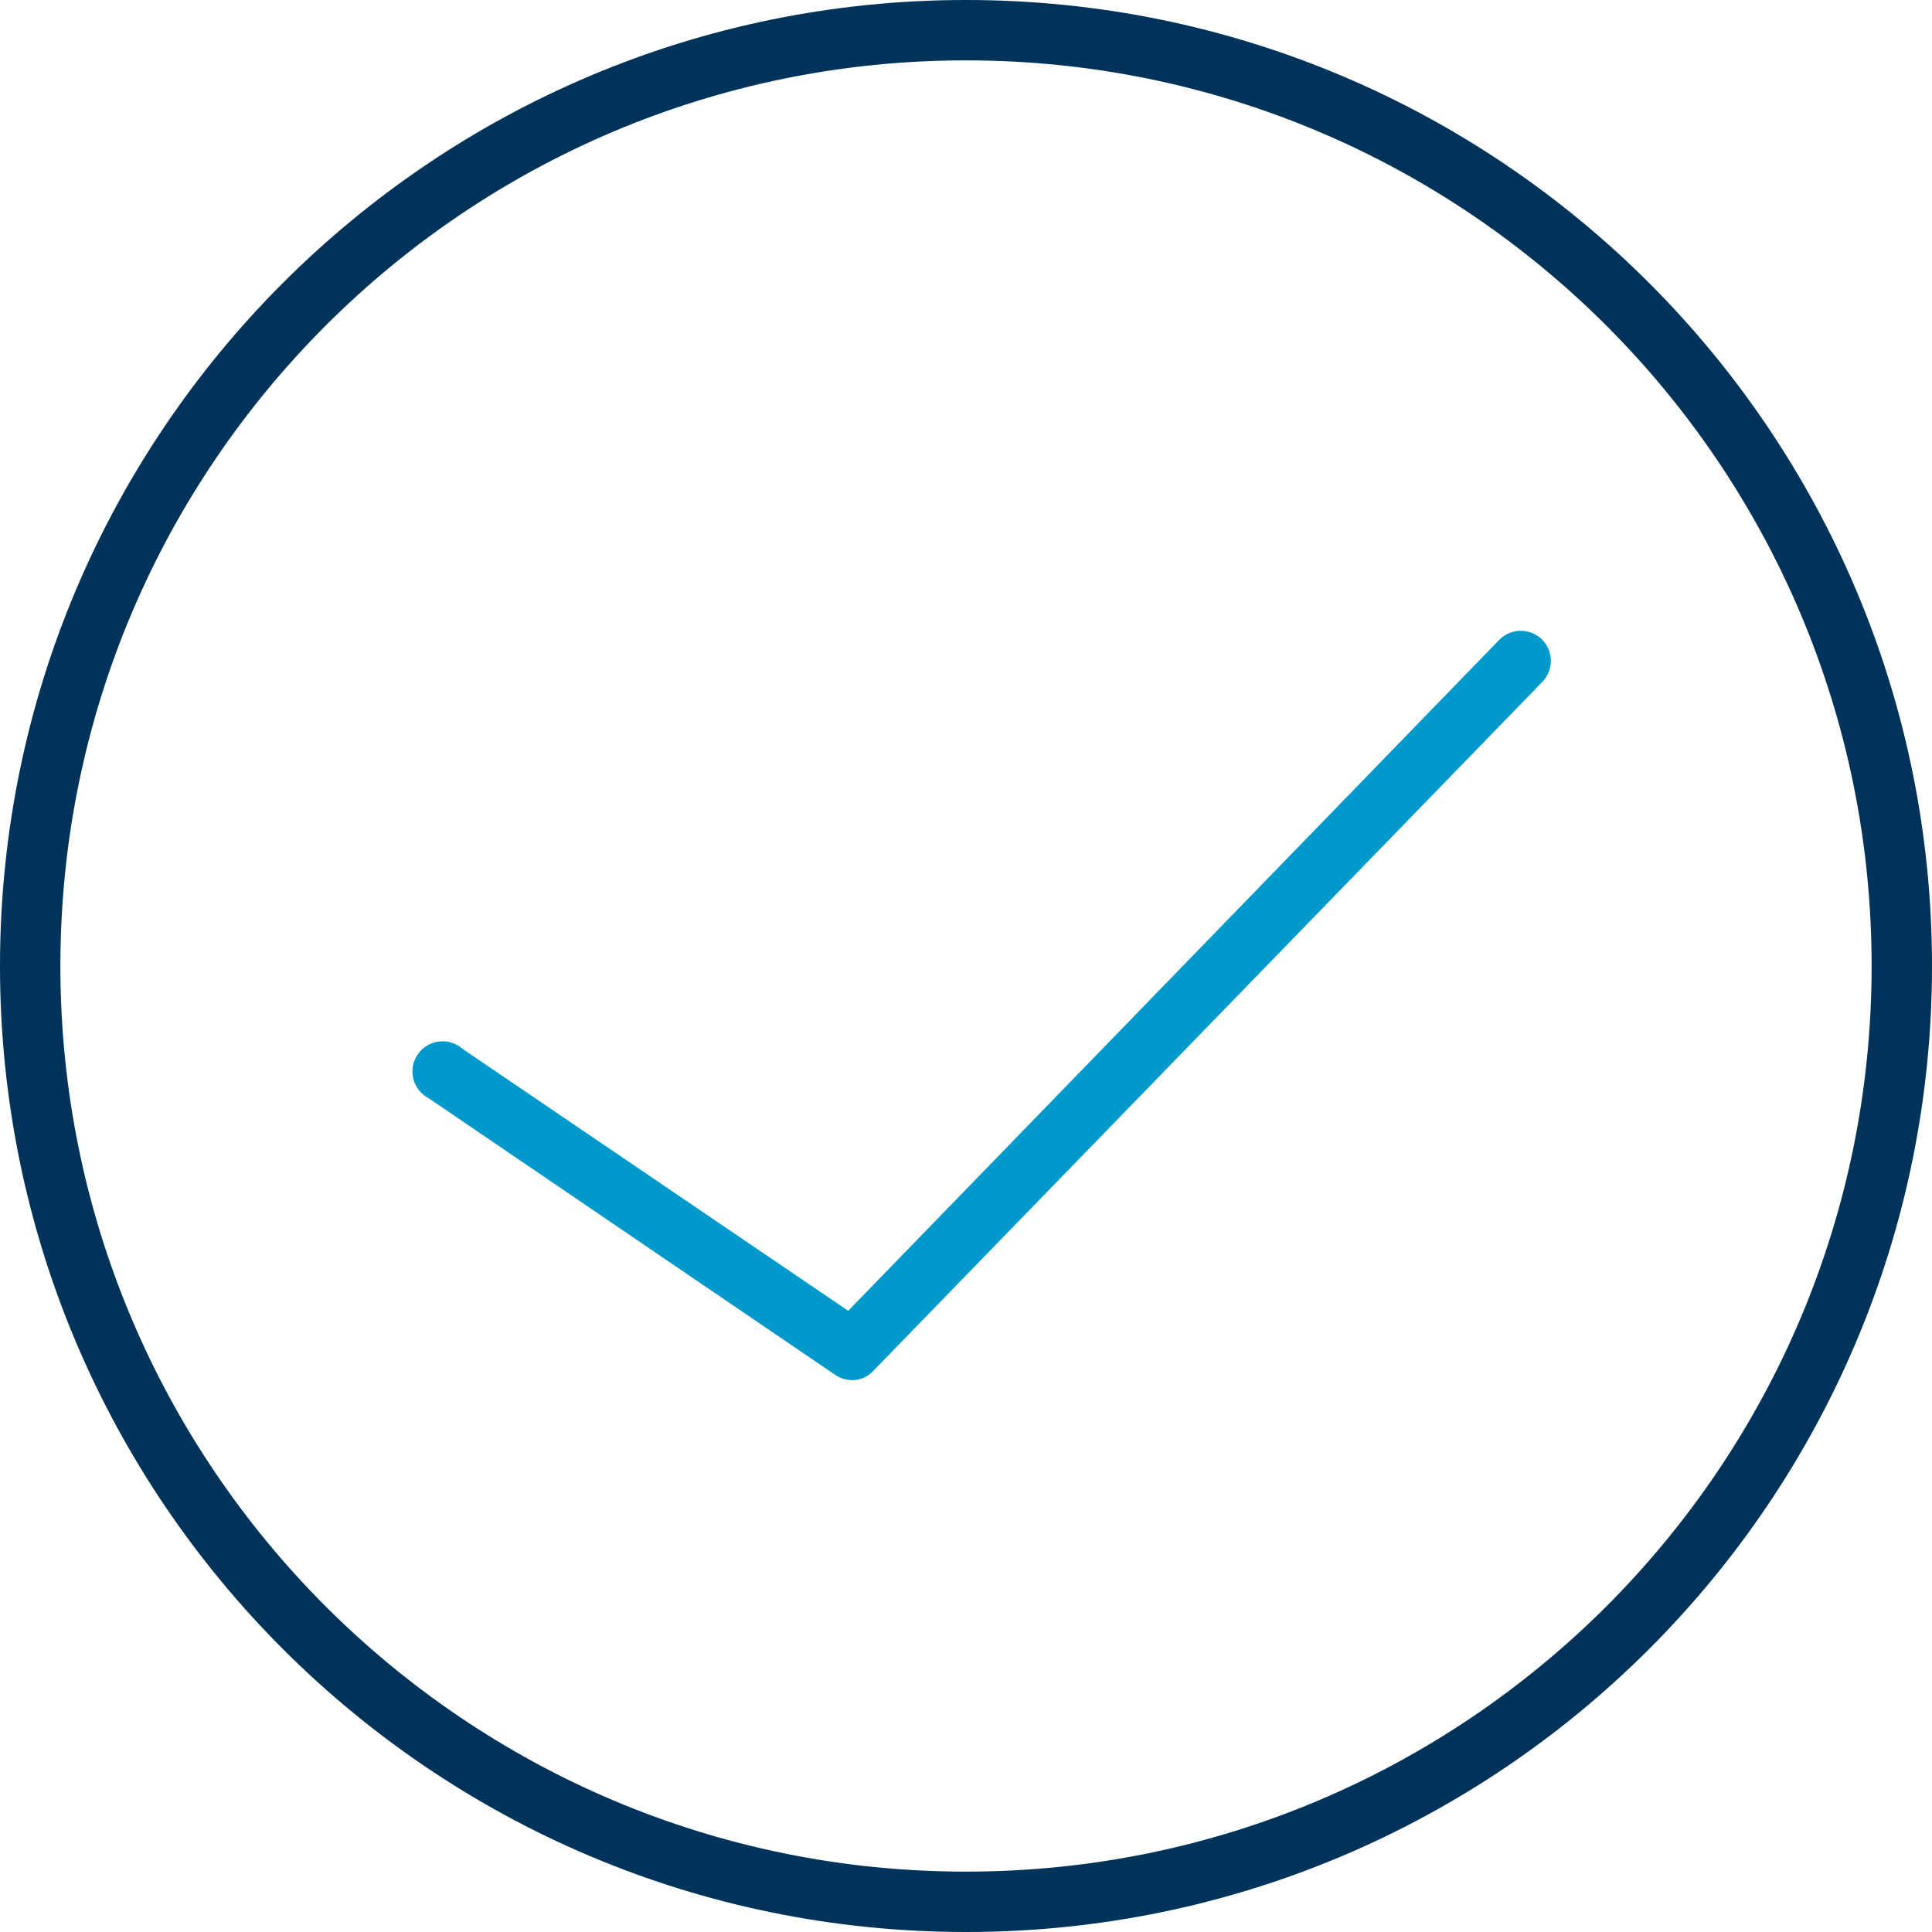 <!-- Generated by IcoMoon.io -->
<svg version="1.1" xmlns="http://www.w3.org/2000/svg" width="32" height="32" viewBox="0 0 32 32">
<title>check-circle</title>
<path fill="#09c" d="M14.12 22.86c-0.108-0.001-0.209-0.034-0.292-0.091l0.002 0.001-6.73-4.58c-0.161-0.085-0.269-0.252-0.269-0.443 0-0.276 0.224-0.5 0.5-0.5 0.126 0 0.241 0.047 0.329 0.124l-0.001-0 6.39 4.34 10.79-11.12c0.090-0.088 0.214-0.143 0.35-0.143s0.26 0.055 0.35 0.143l-0-0c0.091 0.091 0.148 0.216 0.148 0.355s-0.057 0.264-0.148 0.355l-0 0-11.070 11.4c-0.087 0.097-0.211 0.158-0.35 0.16h-0z"></path>
<path fill="#003359" d="M16 1c8.284 0 15 6.716 15 15s-6.716 15-15 15c-8.284 0-15-6.716-15-15v0c0-8.284 6.716-15 15-15v0zM16 0v0c-8.837 0-16 7.163-16 16v0 0c0 8.837 7.163 16 16 16v0 0c8.837 0 16-7.163 16-16v0 0c0-8.837-7.163-16-16-16v0z"></path>
</svg>
